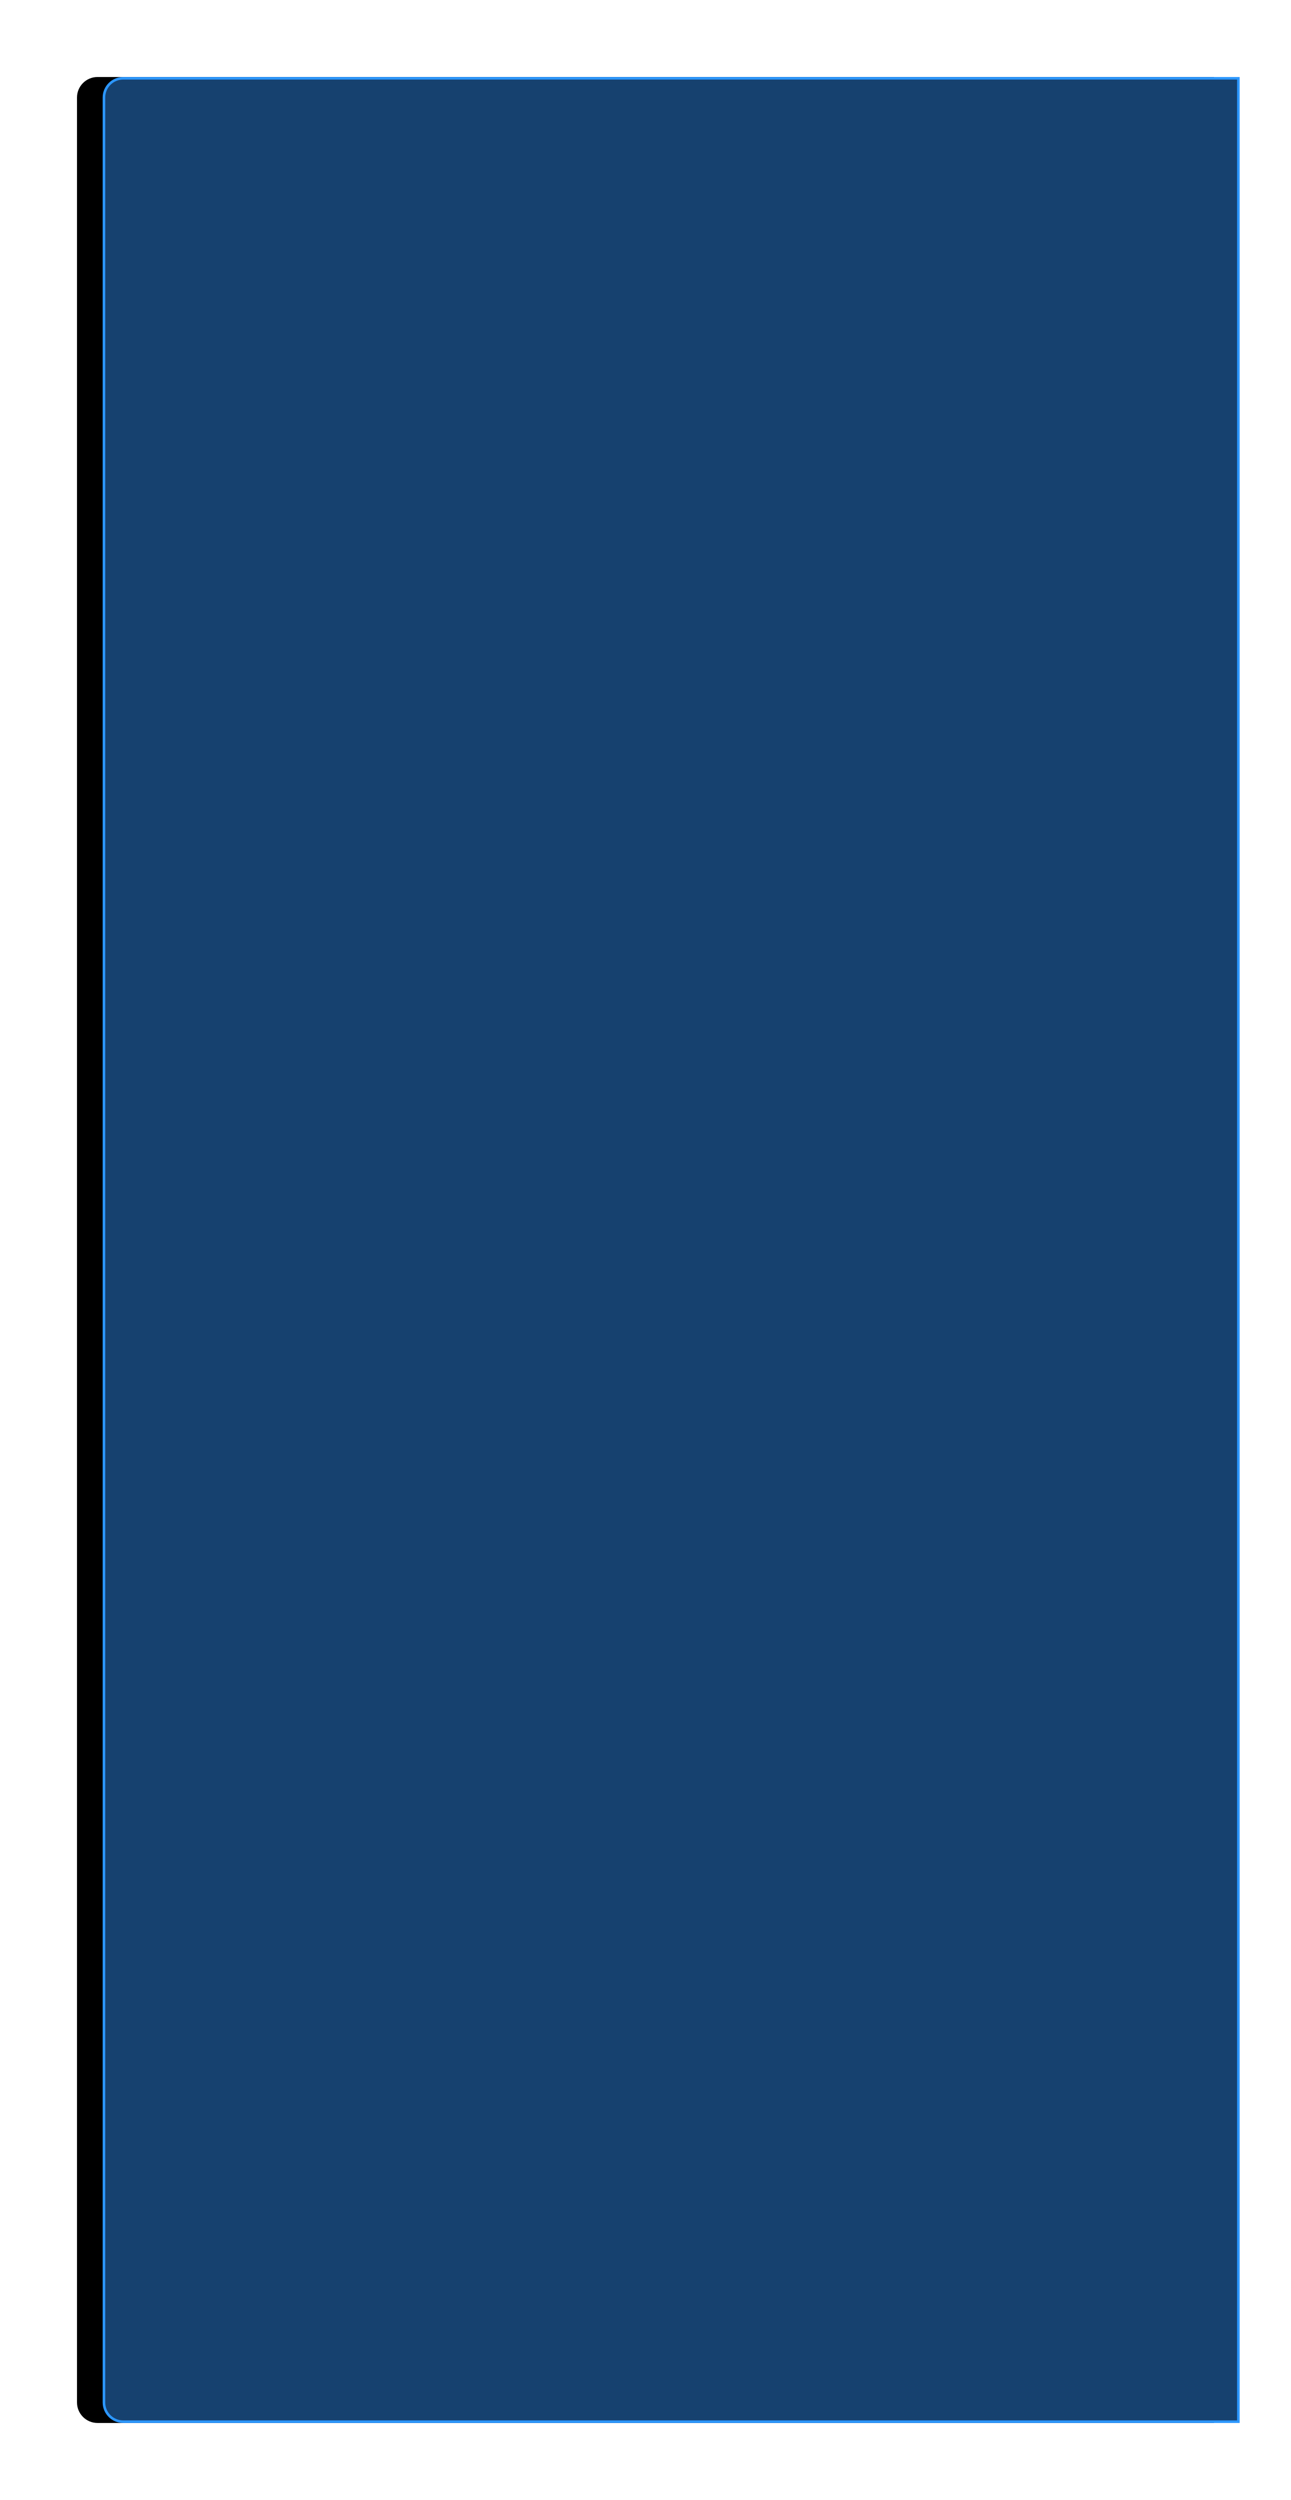<?xml version="1.0" encoding="UTF-8"?>
<svg width="503px" height="974px" viewBox="0 0 503 974" version="1.1" xmlns="http://www.w3.org/2000/svg" xmlns:xlink="http://www.w3.org/1999/xlink">
    <!-- Generator: Sketch 61 (89581) - https://sketch.com -->
    <desc>Created with Sketch.</desc>
    <defs>
        <path d="M48,30 L483,30 L483,30 L483,944 L48,944 C43.582,944 40,940.418 40,936 L40,38 C40,33.582 43.582,30 48,30 Z" id="path-1"></path>
        <filter x="-13.5%" y="-5.5%" width="122.6%" height="110.9%" filterUnits="objectBoundingBox" id="filter-2">
            <feOffset dx="-10" dy="0" in="SourceAlpha" result="shadowOffsetOuter1"></feOffset>
            <feGaussianBlur stdDeviation="15" in="shadowOffsetOuter1" result="shadowBlurOuter1"></feGaussianBlur>
            <feComposite in="shadowBlurOuter1" in2="SourceAlpha" operator="out" result="shadowBlurOuter1"></feComposite>
            <feColorMatrix values="0 0 0 0 0   0 0 0 0 0   0 0 0 0 0  0 0 0 0.5 0" type="matrix" in="shadowBlurOuter1"></feColorMatrix>
        </filter>
    </defs>
    <g id="Page-1" stroke="none" stroke-width="1" fill="none" fill-rule="evenodd">
        <g id="bg">
            <use fill="black" fill-opacity="1" filter="url(#filter-2)" xlink:href="#path-1"></use>
            <path stroke="#2C97FF" stroke-width="1" d="M482.5,943.5 L482.5,30.5 L48,30.5 C43.858,30.5 40.5,33.858 40.5,38 L40.5,936 C40.5,940.142 43.858,943.5 48,943.5 L482.5,943.5 Z" stroke-linejoin="square" fill="#16416F" fill-rule="evenodd"></path>
        </g>
    </g>
</svg>